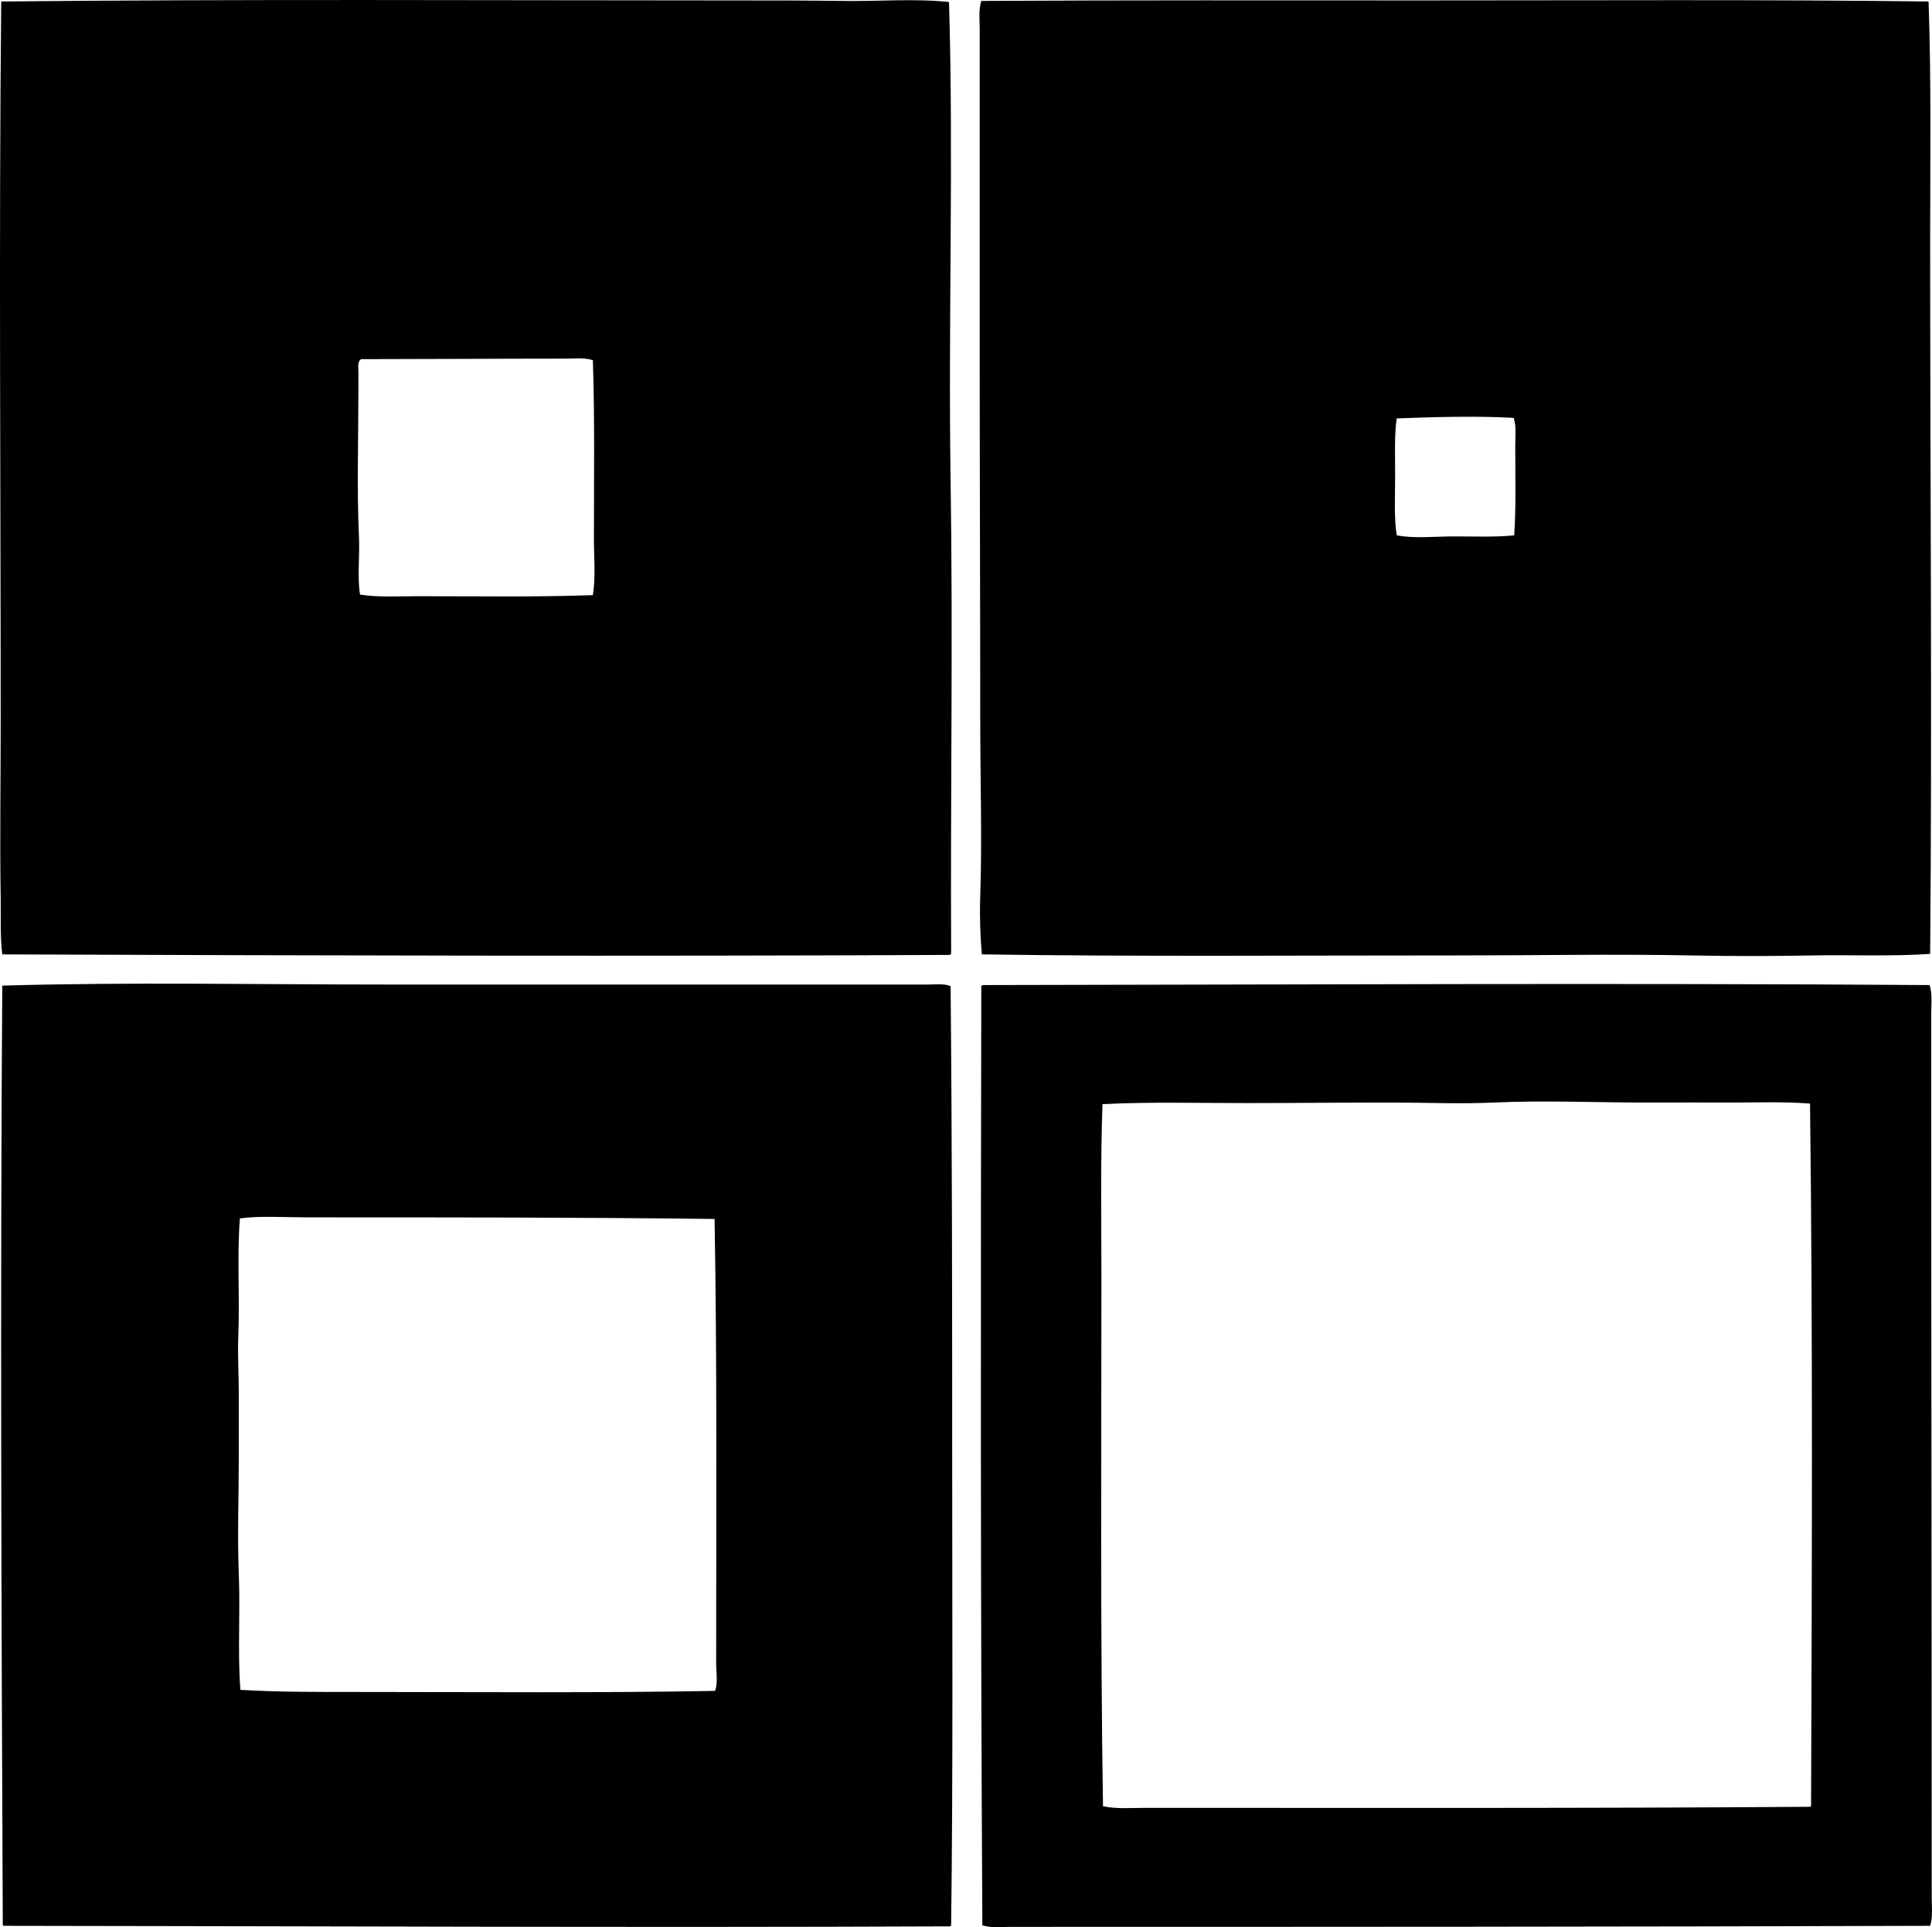 <?xml version="1.0" encoding="iso-8859-1"?>
<!-- Generator: Adobe Illustrator 19.2.0, SVG Export Plug-In . SVG Version: 6.00 Build 0)  -->
<svg version="1.1" xmlns="http://www.w3.org/2000/svg" xmlns:xlink="http://www.w3.org/1999/xlink" x="0px" y="0px"
	 viewBox="0 0 180.264 179.846" style="enable-background:new 0 0 180.264 179.846;" xml:space="preserve">
<g id="Olivetti_x5F_Systed">
	<path style="fill-rule:evenodd;clip-rule:evenodd;" d="M88.547,0.187c0.436,14.732-0.079,29.758,0.148,44.637
		c0.227,14.879-0.024,29.705,0.05,44.193c-0.044,0.021-0.088,0.043-0.099,0.098c-28.771,0.137-59.305,0.059-88.434-0.049
		c-0.211-1.732-0.12-3.512-0.148-5.283c-0.086-5.34,0-10.883,0-16.492c0-22.271-0.173-44.996,0.049-67.152
		c22.57-0.232,45.664-0.102,68.732-0.1c3.286,0,6.556,0,9.826,0.049C81.975,0.14,85.284-0.157,88.547,0.187z M52.749,33.468
		c-6.336,0-12.925,0.045-19.06,0.049c-0.358,0.256-0.247,0.762-0.247,1.135c0,0.463,0,0.965,0,1.432
		c0,4.752-0.153,9.625,0.05,13.975c0.088,1.893-0.167,3.723,0.099,5.432c1.738,0.268,3.573,0.148,5.382,0.148
		c5.375,0,10.855,0.094,16.344-0.1c0.275-1.68,0.099-3.475,0.099-5.283c0-5.52,0.081-11.34-0.099-16.641
		C54.498,33.355,53.612,33.466,52.749,33.468z"/>
	<path style="fill-rule:evenodd;clip-rule:evenodd;" d="M179.944,0.138c0.259,7.428,0.149,14.879,0.148,22.318
		c-0.001,22.008,0.19,44.357,0,66.561c-3.638,0.254-7.285,0.076-10.961,0.146c-3.729,0.074-7.516,0.076-11.308,0
		c-7.247-0.143-14.71,0.004-22.022,0c-15.145-0.004-29.365,0.121-44.192-0.098c-0.152-1.771-0.211-3.609-0.148-5.432
		c0.179-5.201,0-10.926,0-16.59c-0.001-11.385-0.05-22.391-0.05-33.576c0-10.508,0-20.365,0-30.713c0-0.891-0.121-1.807,0.148-2.668
		c13.78-0.082,27.578-0.049,41.329-0.049C148.425,0.04,164.582-0.057,179.944,0.138z M130.32,39.046
		c-0.228,1.535-0.148,3.436-0.148,5.334c0,1.912-0.117,3.912,0.148,5.578c1.648,0.316,3.552,0.1,5.432,0.1
		c1.866,0,3.812,0.08,5.53-0.1c0.179-2.562,0.099-5.615,0.099-8.295c0-0.918,0.113-1.857-0.148-2.666
		C137.774,38.8,133.781,38.917,130.32,39.046z"/>
	<path style="fill-rule:evenodd;clip-rule:evenodd;" d="M88.695,92.029c0.14,14.658,0.148,29.326,0.148,43.945
		c0,14.533,0.088,29.34-0.099,43.748c-0.058-0.008-0.088,0.012-0.099,0.049c-29.427,0.129-58.902-0.023-88.237-0.049
		c-0.08,0.014-0.085-0.047-0.148-0.049c-0.127-28.898-0.246-58.652-0.049-87.693c11.887-0.342,23.862-0.102,35.798-0.1
		c17.384,0.002,33.166-0.002,50.611,0C87.296,91.88,88.039,91.767,88.695,92.029z M28.752,113.607c-2.141,0-4.566-0.16-6.37,0.098
		c-0.278,3.609,0.001,7.285-0.148,11.012c-0.071,1.785,0.049,3.623,0.049,5.432c0,1.869,0,3.73,0,5.58c0,3.748-0.148,7.551,0,11.258
		c0.146,3.65-0.126,7.248,0.148,10.715c3.605,0.215,7.276,0.195,10.962,0.197c11.191,0.002,22.289,0.098,33.329-0.1
		c0.274-0.818,0.099-1.717,0.099-2.566c0-14.074,0.089-28.281-0.148-41.476C54.24,113.601,41.154,113.607,28.752,113.607z"/>
	<path style="fill-rule:evenodd;clip-rule:evenodd;" d="M180.043,91.929c0.269,0.867,0.148,1.773,0.148,2.666
		c0,2.715,0,5.504,0,8.297c0,24.441,0.048,49.353,0.049,74.213c0,0.877,0.11,1.77-0.148,2.617
		c-28.475,0.092-57.08,0.098-85.817,0.098c-0.879,0-1.769,0.117-2.617-0.146c-0.167-29.391-0.162-58.414-0.099-87.645
		c0.044-0.021,0.088-0.043,0.099-0.1C120.88,91.886,151.315,91.726,180.043,91.929z M161.527,102.892
		c-2.397-0.002-4.815-0.012-7.259,0c-4.878,0.021-10.031-0.227-14.912,0c-3.117,0.145-6.25,0-9.332,0
		c-4.68-0.002-9.385,0.049-13.727,0.049c-4.676,0-9.015-0.121-13.431,0.1c-0.191,5.4-0.099,10.906-0.099,16.393
		c0,16.066-0.107,33.029,0.148,49.129c1.309,0.27,2.682,0.148,3.999,0.148c20.672,0,41.569,0.051,62.018-0.098
		c0.003-0.064,0.063-0.068,0.05-0.148c0.073-21.104,0.17-43.787-0.099-65.475C166.452,102.794,163.997,102.892,161.527,102.892z"/>
</g>
<g id="Layer_1">
</g>
</svg>
